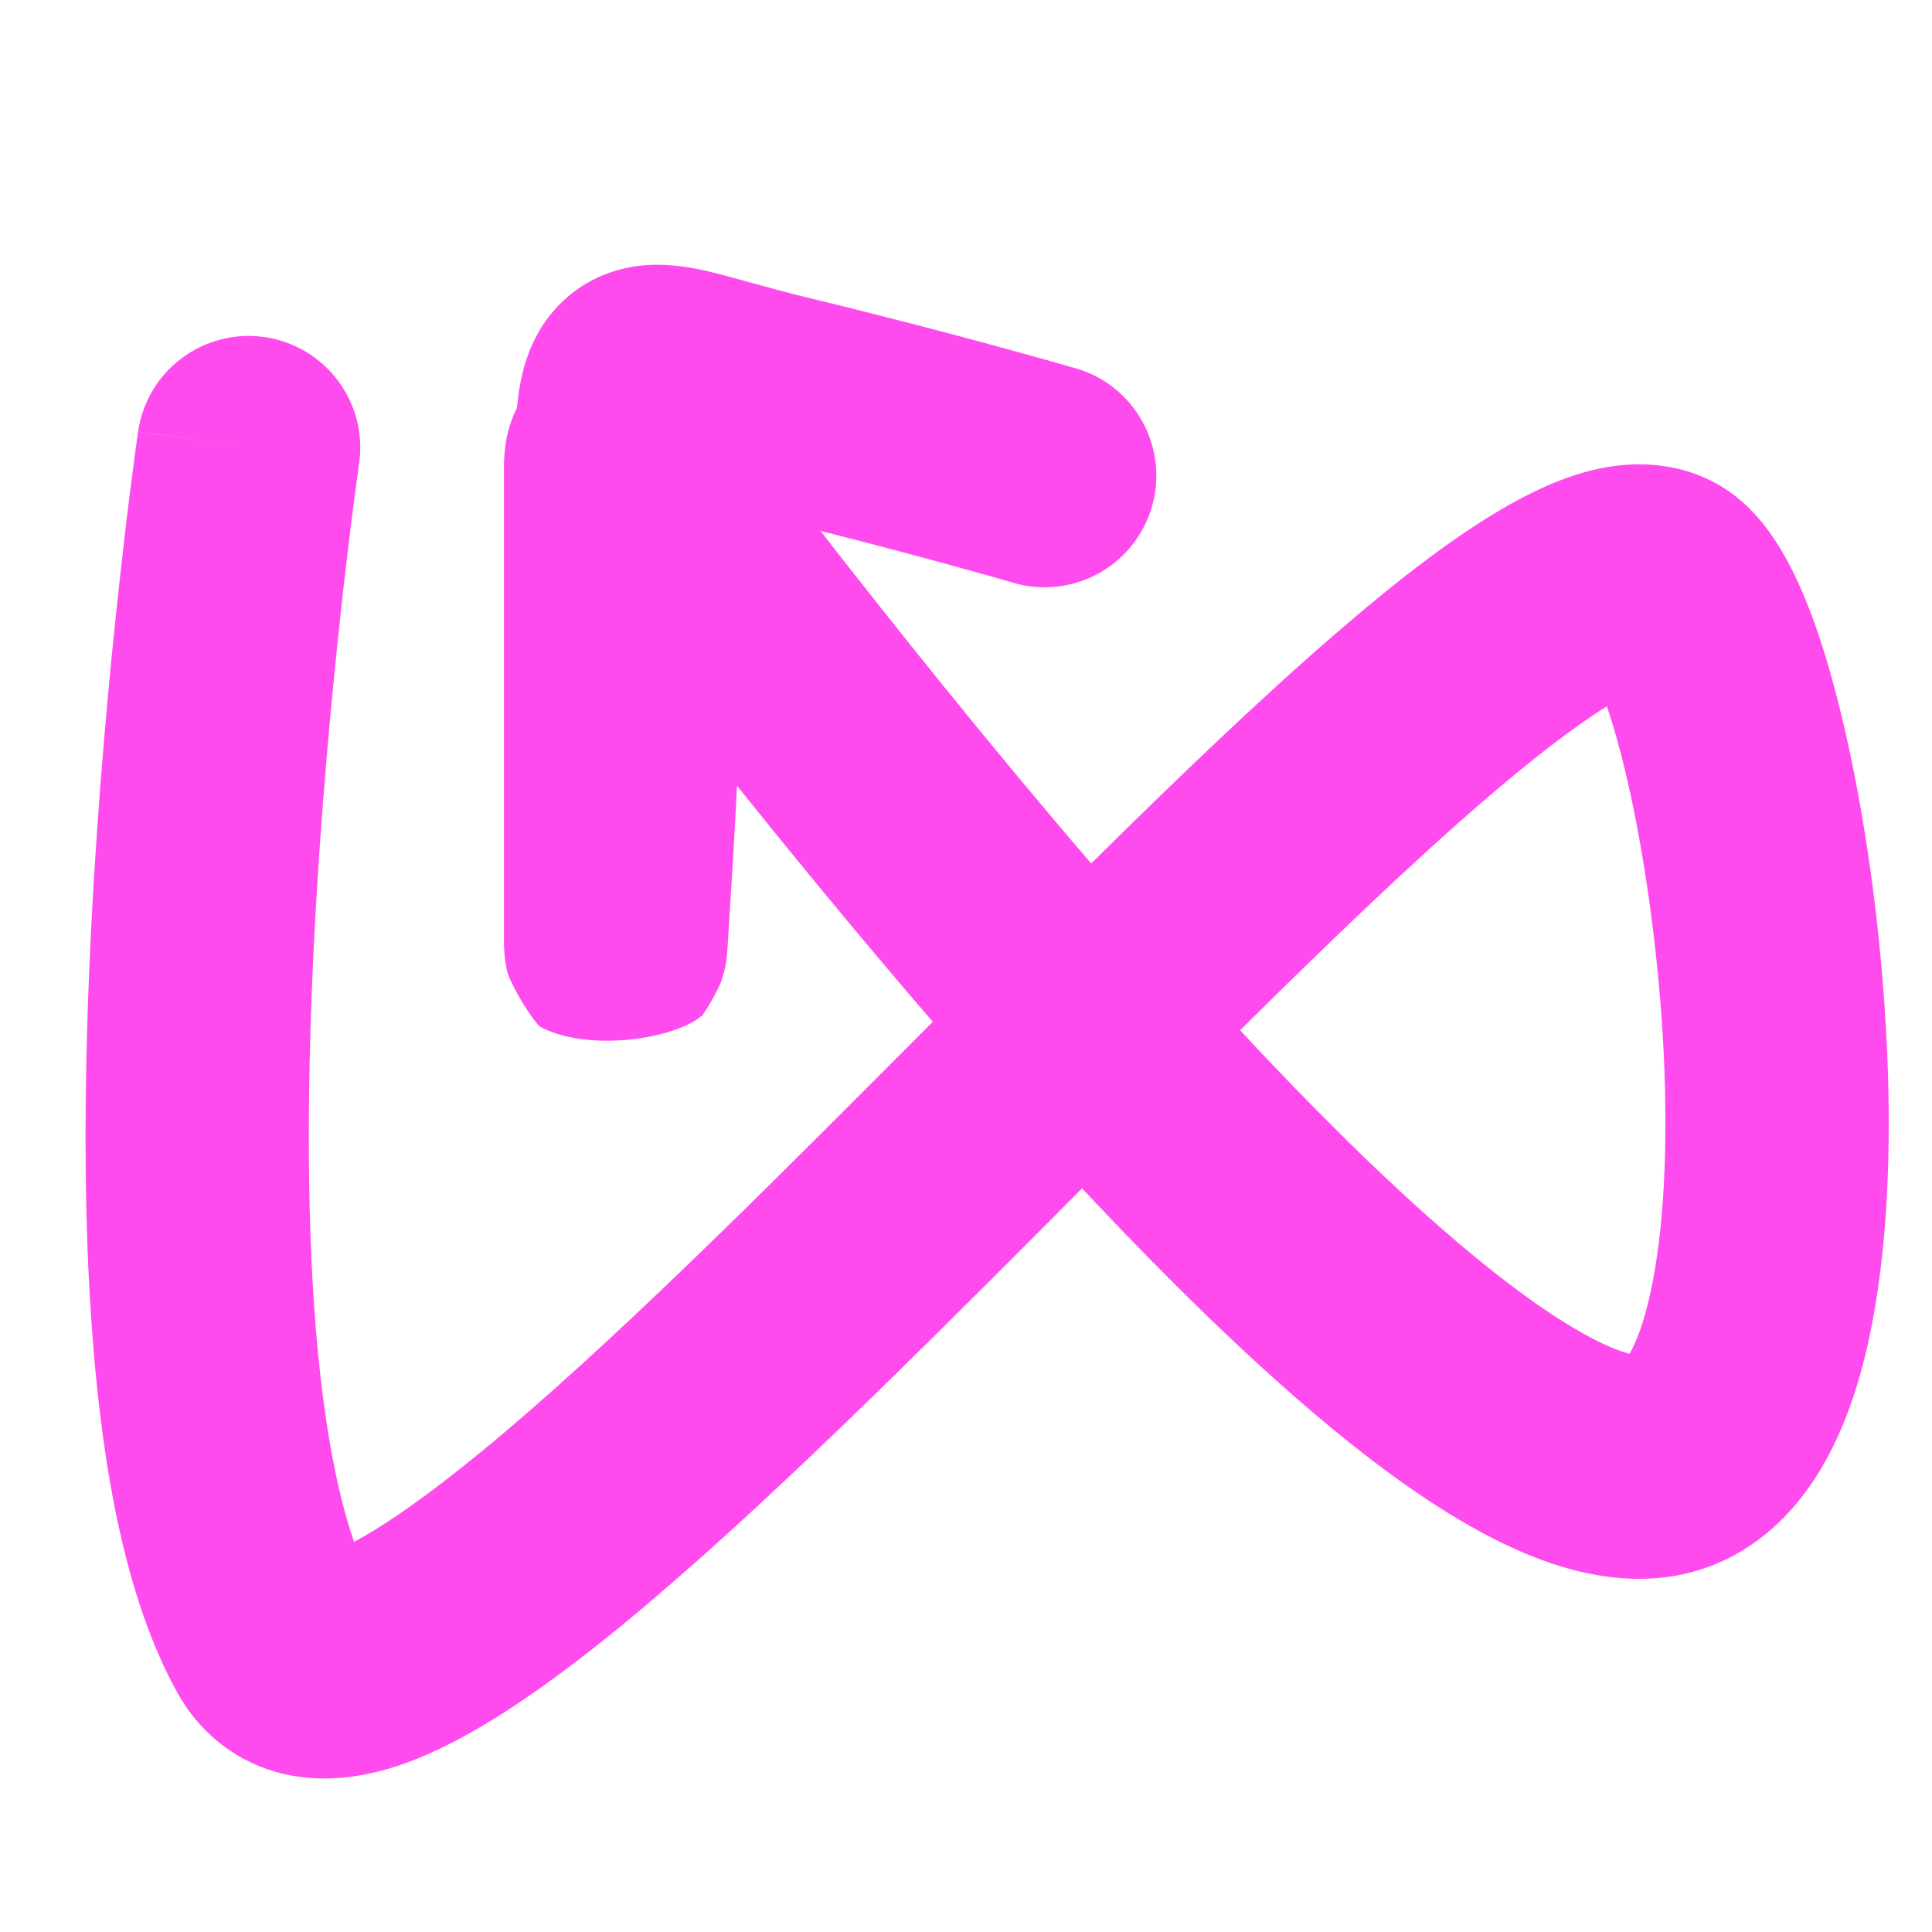 <svg width="15" height="15" viewBox="0 0 15 15" fill="none" xmlns="http://www.w3.org/2000/svg">
<path fill-rule="evenodd" clip-rule="evenodd" d="M5.722 6.1C5.714 6.276 5.699 6.526 5.687 6.74C5.676 6.914 5.666 7.081 5.658 7.203C5.655 7.264 5.651 7.315 5.649 7.349L5.646 7.395C5.645 7.398 5.644 7.415 5.642 7.432C5.642 7.436 5.64 7.451 5.637 7.471C5.636 7.479 5.632 7.503 5.625 7.532C5.621 7.549 5.609 7.59 5.601 7.616C5.585 7.66 5.515 7.796 5.455 7.881C5.237 8.073 4.55 8.171 4.186 7.967C4.072 7.835 3.961 7.62 3.941 7.554C3.92 7.472 3.916 7.403 3.916 7.397C3.913 7.366 3.913 7.34 3.913 7.335L3.913 3.788C3.913 3.782 3.913 3.768 3.913 3.751C3.913 3.708 3.912 3.643 3.913 3.614C3.913 3.584 3.915 3.523 3.925 3.454C3.925 3.453 3.925 3.452 3.925 3.45C3.93 3.419 3.946 3.303 4.013 3.167C4.025 3.05 4.044 2.928 4.079 2.816C4.12 2.684 4.202 2.493 4.379 2.33C4.568 2.155 4.786 2.084 4.968 2.063C5.232 2.032 5.504 2.106 5.637 2.142C5.644 2.144 5.65 2.145 5.656 2.147C5.714 2.163 5.772 2.178 5.831 2.195C5.966 2.232 6.11 2.272 6.296 2.317C6.866 2.455 7.379 2.59 7.749 2.691C7.935 2.742 8.085 2.784 8.189 2.813C8.241 2.828 8.282 2.84 8.31 2.848L8.342 2.857L8.354 2.86C8.813 2.994 9.077 3.476 8.943 3.935C8.809 4.395 8.328 4.659 7.868 4.525L7.859 4.522L7.83 4.514C7.805 4.507 7.766 4.496 7.717 4.481C7.617 4.453 7.473 4.413 7.294 4.364C7.043 4.296 6.726 4.211 6.37 4.122C6.906 4.811 7.653 5.75 8.472 6.704C9.141 6.042 9.788 5.422 10.362 4.926C10.866 4.49 11.365 4.103 11.808 3.87C12.026 3.755 12.295 3.641 12.584 3.612C12.9 3.58 13.299 3.648 13.608 3.974C13.82 4.197 13.958 4.498 14.052 4.741C14.155 5.01 14.245 5.326 14.322 5.66C14.477 6.331 14.593 7.142 14.64 7.944C14.688 8.74 14.67 9.574 14.535 10.276C14.468 10.627 14.364 10.982 14.2 11.293C14.038 11.601 13.782 11.929 13.382 12.116C12.846 12.366 12.291 12.242 11.888 12.08C11.465 11.91 11.033 11.63 10.618 11.311C9.911 10.766 9.143 10.019 8.401 9.226C8.309 9.319 8.216 9.413 8.123 9.506C6.918 10.715 5.671 11.952 4.651 12.762C4.152 13.157 3.633 13.513 3.154 13.687C2.913 13.774 2.595 13.848 2.256 13.784C1.87 13.71 1.562 13.475 1.376 13.14C0.974 12.416 0.799 11.403 0.721 10.413C0.64 9.392 0.655 8.264 0.707 7.227C0.759 6.188 0.85 5.221 0.928 4.515C0.967 4.161 1.002 3.872 1.029 3.671C1.042 3.57 1.052 3.491 1.06 3.437L1.069 3.374L1.071 3.358L1.072 3.352C1.072 3.351 1.072 3.351 1.93 3.475L1.072 3.352C1.14 2.878 1.58 2.549 2.054 2.617C2.528 2.686 2.857 3.126 2.788 3.6L2.787 3.603L2.785 3.617L2.778 3.673C2.771 3.723 2.761 3.798 2.748 3.894C2.723 4.086 2.689 4.364 2.651 4.705C2.576 5.388 2.488 6.319 2.438 7.314C2.388 8.313 2.377 9.359 2.449 10.277C2.506 10.998 2.61 11.571 2.749 11.971C2.949 11.864 3.223 11.681 3.573 11.403C4.499 10.669 5.671 9.51 6.894 8.282C7.01 8.166 7.126 8.05 7.242 7.933C6.692 7.295 6.172 6.662 5.722 6.1ZM5.647 7.332C5.647 7.333 5.647 7.334 5.647 7.334L5.647 7.332ZM2.499 12.075C2.499 12.075 2.499 12.075 2.501 12.075ZM9.628 7.999C10.351 8.776 11.061 9.464 11.676 9.937C12.034 10.213 12.322 10.386 12.533 10.471C12.584 10.491 12.623 10.503 12.652 10.511C12.656 10.503 12.661 10.495 12.666 10.485C12.723 10.378 12.783 10.203 12.832 9.949C12.93 9.442 12.952 8.767 12.91 8.046C12.867 7.332 12.764 6.619 12.633 6.05C12.582 5.829 12.528 5.638 12.476 5.484C12.228 5.637 11.9 5.888 11.496 6.237C10.939 6.719 10.303 7.33 9.628 7.999Z" fill="#FF4BED"/>
</svg>
